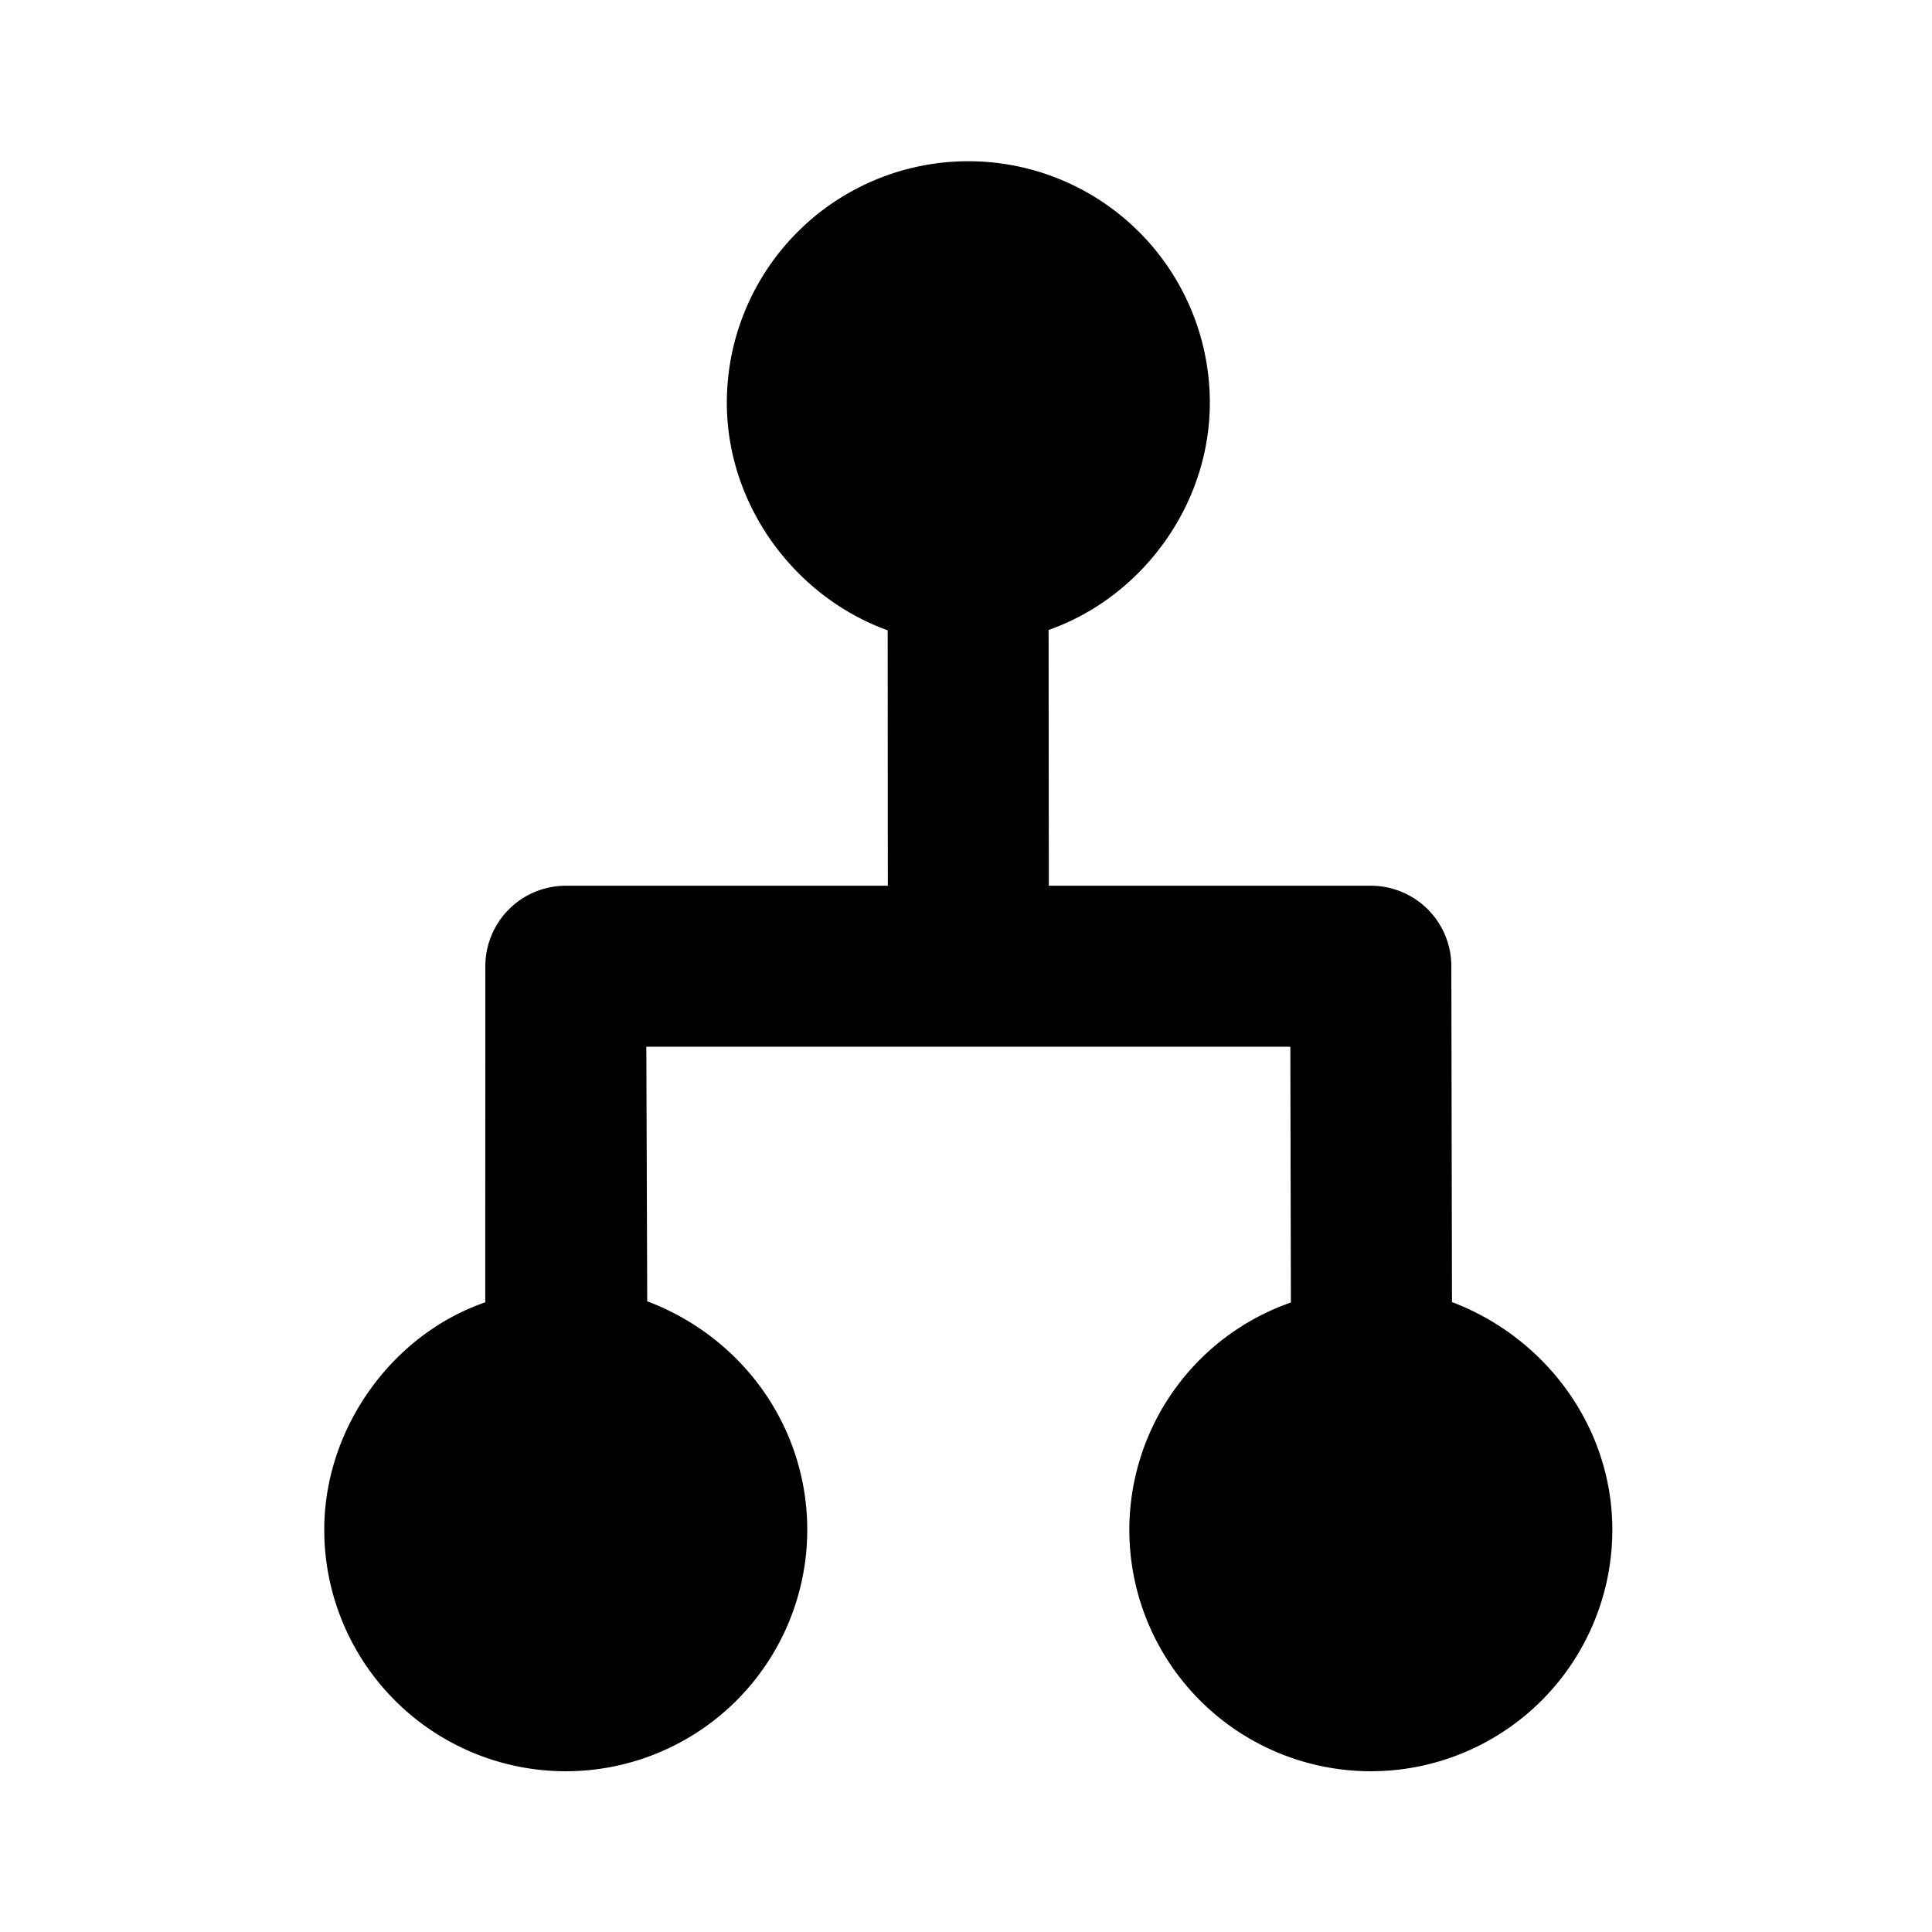 <svg xmlns="http://www.w3.org/2000/svg" width="24" height="24" fill="none"><path fill="#000" d="M12.029 2.003a3 3 0 0 0-3 3c0 1.268.839 2.408 1.998 2.827l.002 3.173h-4a1 1 0 0 0-1 1l-.001 4.175c-1.151.396-2 1.557-2 2.825a3 3 0 1 0 6 0c0-1.268-.794-2.386-1.988-2.838l-.011-3.162h8l.007 3.177a2.993 2.993 0 0 0-2.007 2.823 3 3 0 1 0 6 0c0-1.268-.82-2.384-1.992-2.828l-.008-4.172a1 1 0 0 0-1-1h-4l-.003-3.177c1.164-.411 2.003-1.555 2.003-2.823a3 3 0 0 0-3-3Z"/></svg>